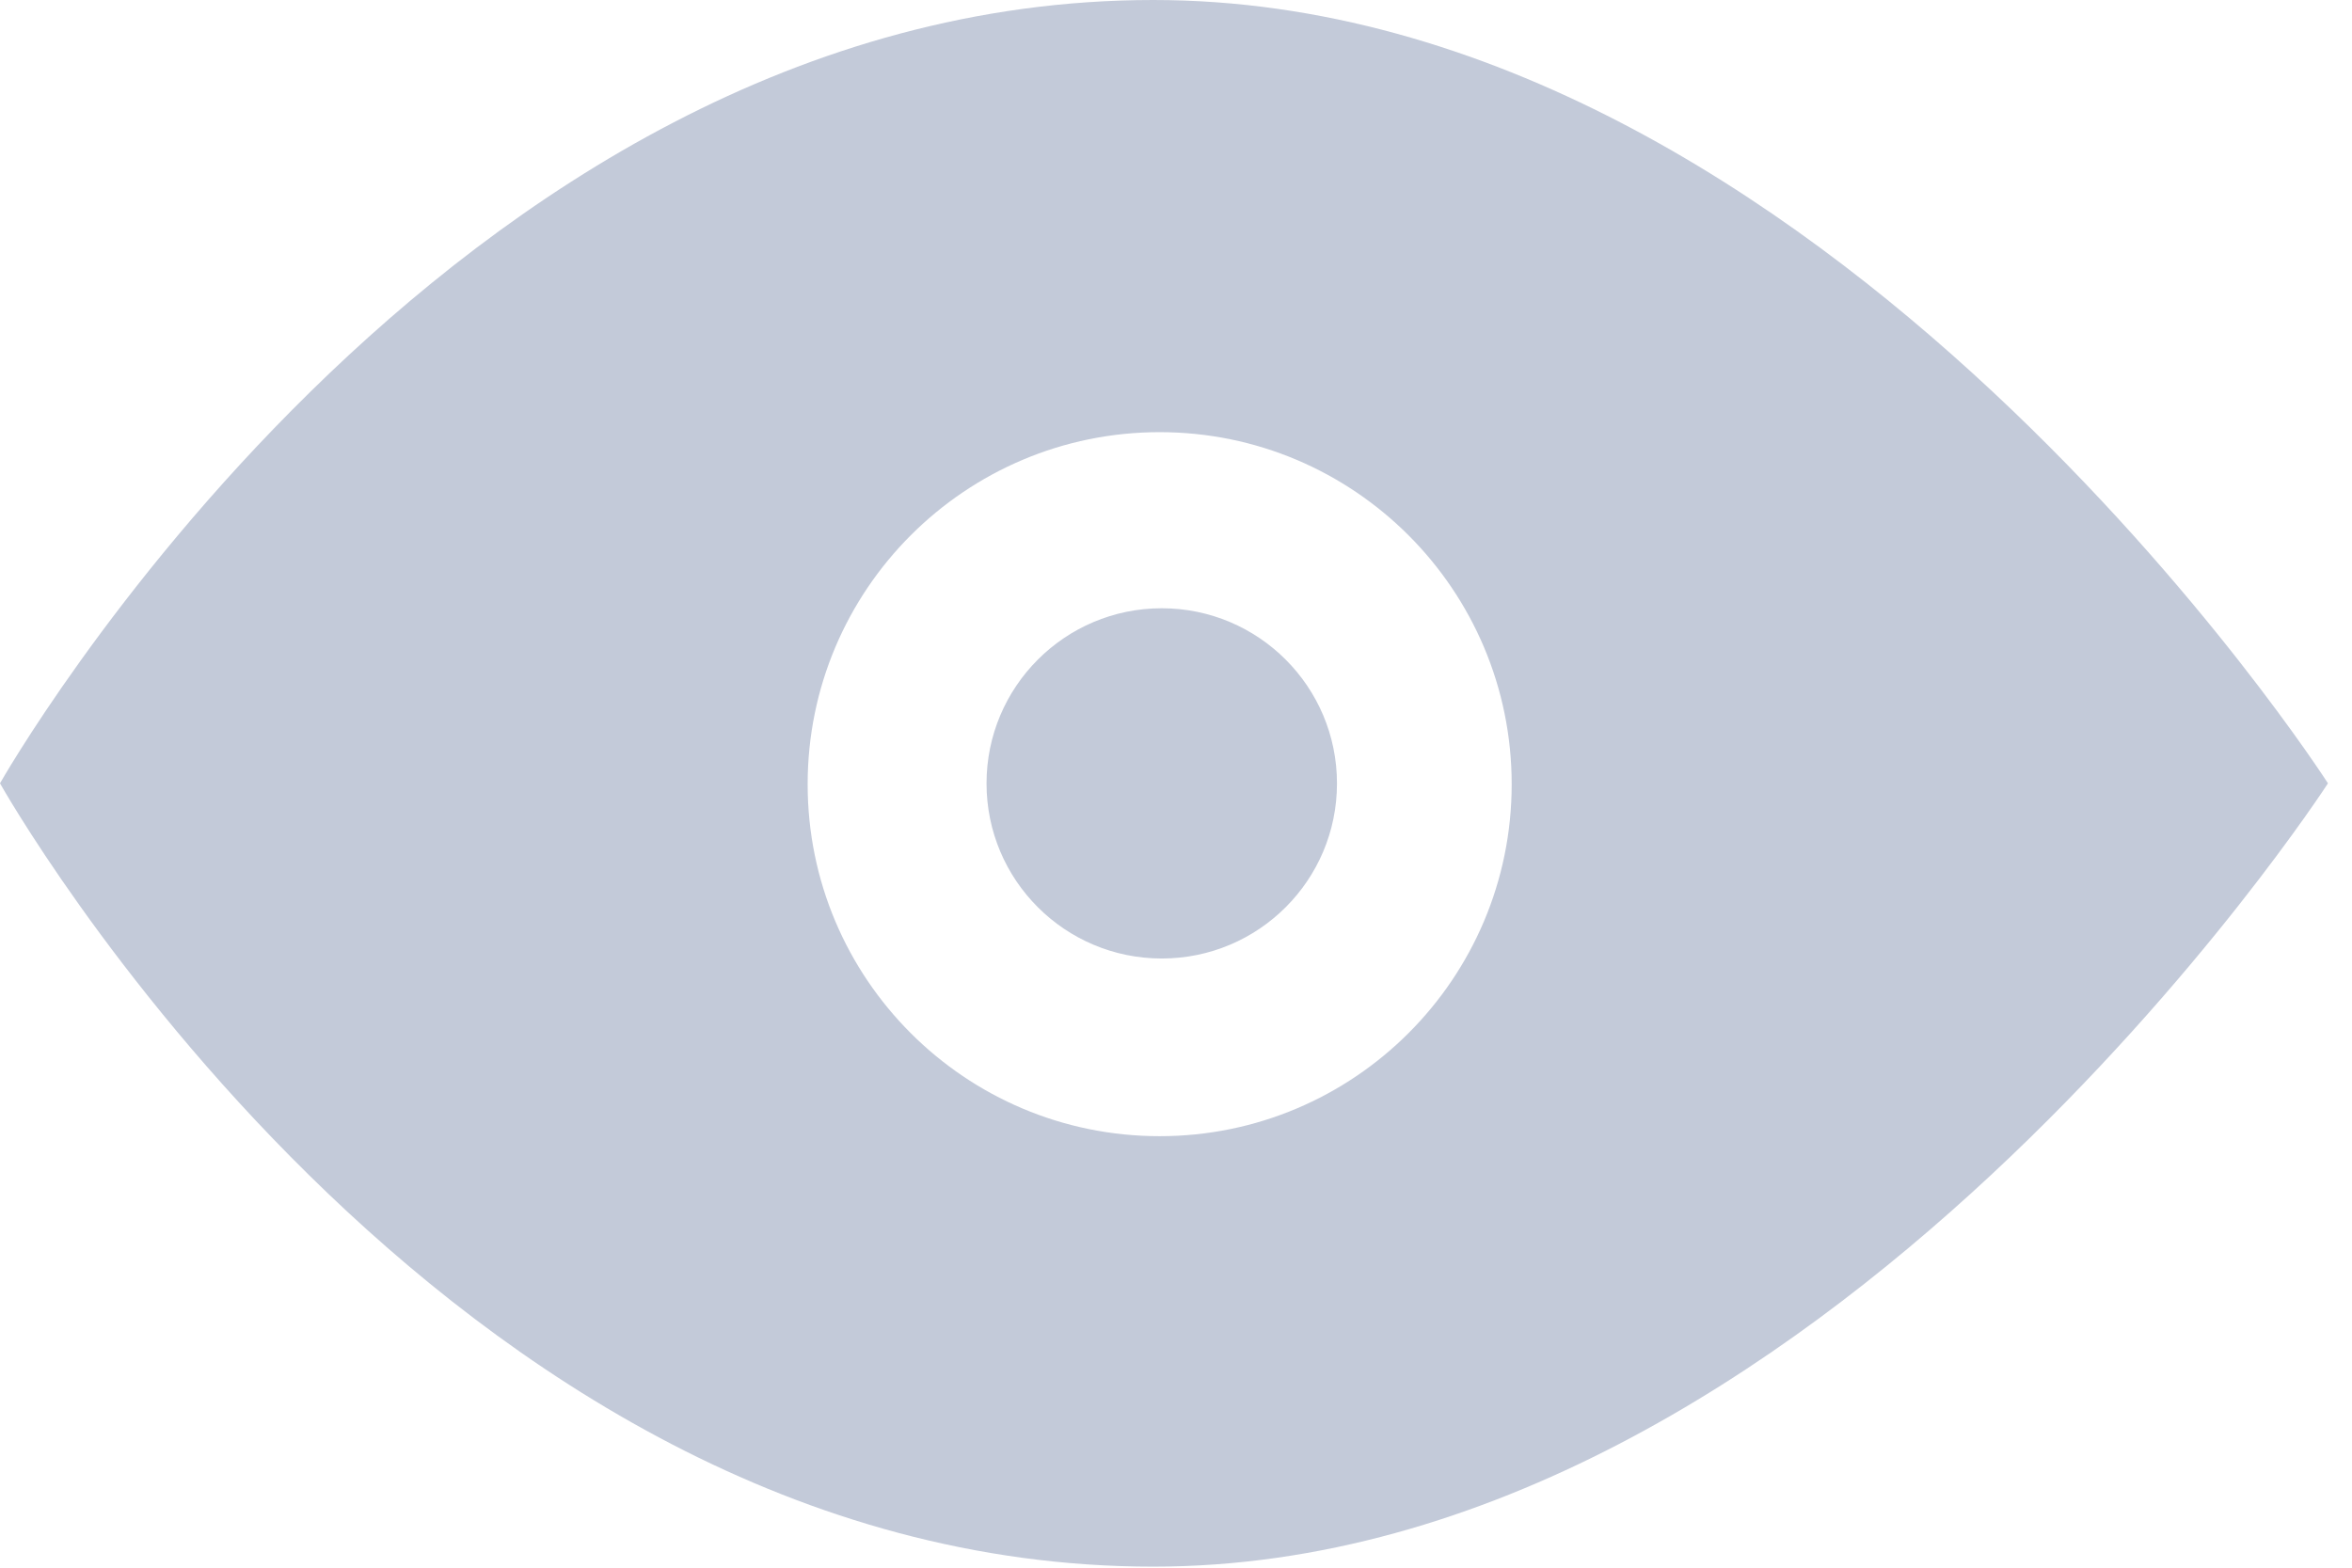 <svg width="18" height="12" viewBox="0 0 18 12" fill="none" xmlns="http://www.w3.org/2000/svg">
<path d="M8.826 0C3.394 0 0 5.996 0 5.996C0 5.996 3.362 11.992 8.826 11.992C13.937 11.992 17.816 5.996 17.816 5.996C17.816 5.996 13.969 0 8.826 0ZM8.875 8.697C7.386 8.697 6.181 7.491 6.181 6.003C6.181 4.515 7.387 3.308 8.875 3.308C10.362 3.308 11.569 4.515 11.569 6.003C11.569 7.491 10.362 8.697 8.875 8.697ZM8.891 4.656C8.15 4.656 7.55 5.257 7.55 5.997C7.55 6.737 8.15 7.337 8.891 7.337C9.632 7.337 10.232 6.737 10.232 5.997C10.232 5.257 9.632 4.656 8.891 4.656Z" fill="#C3CAD9"/>
</svg>
